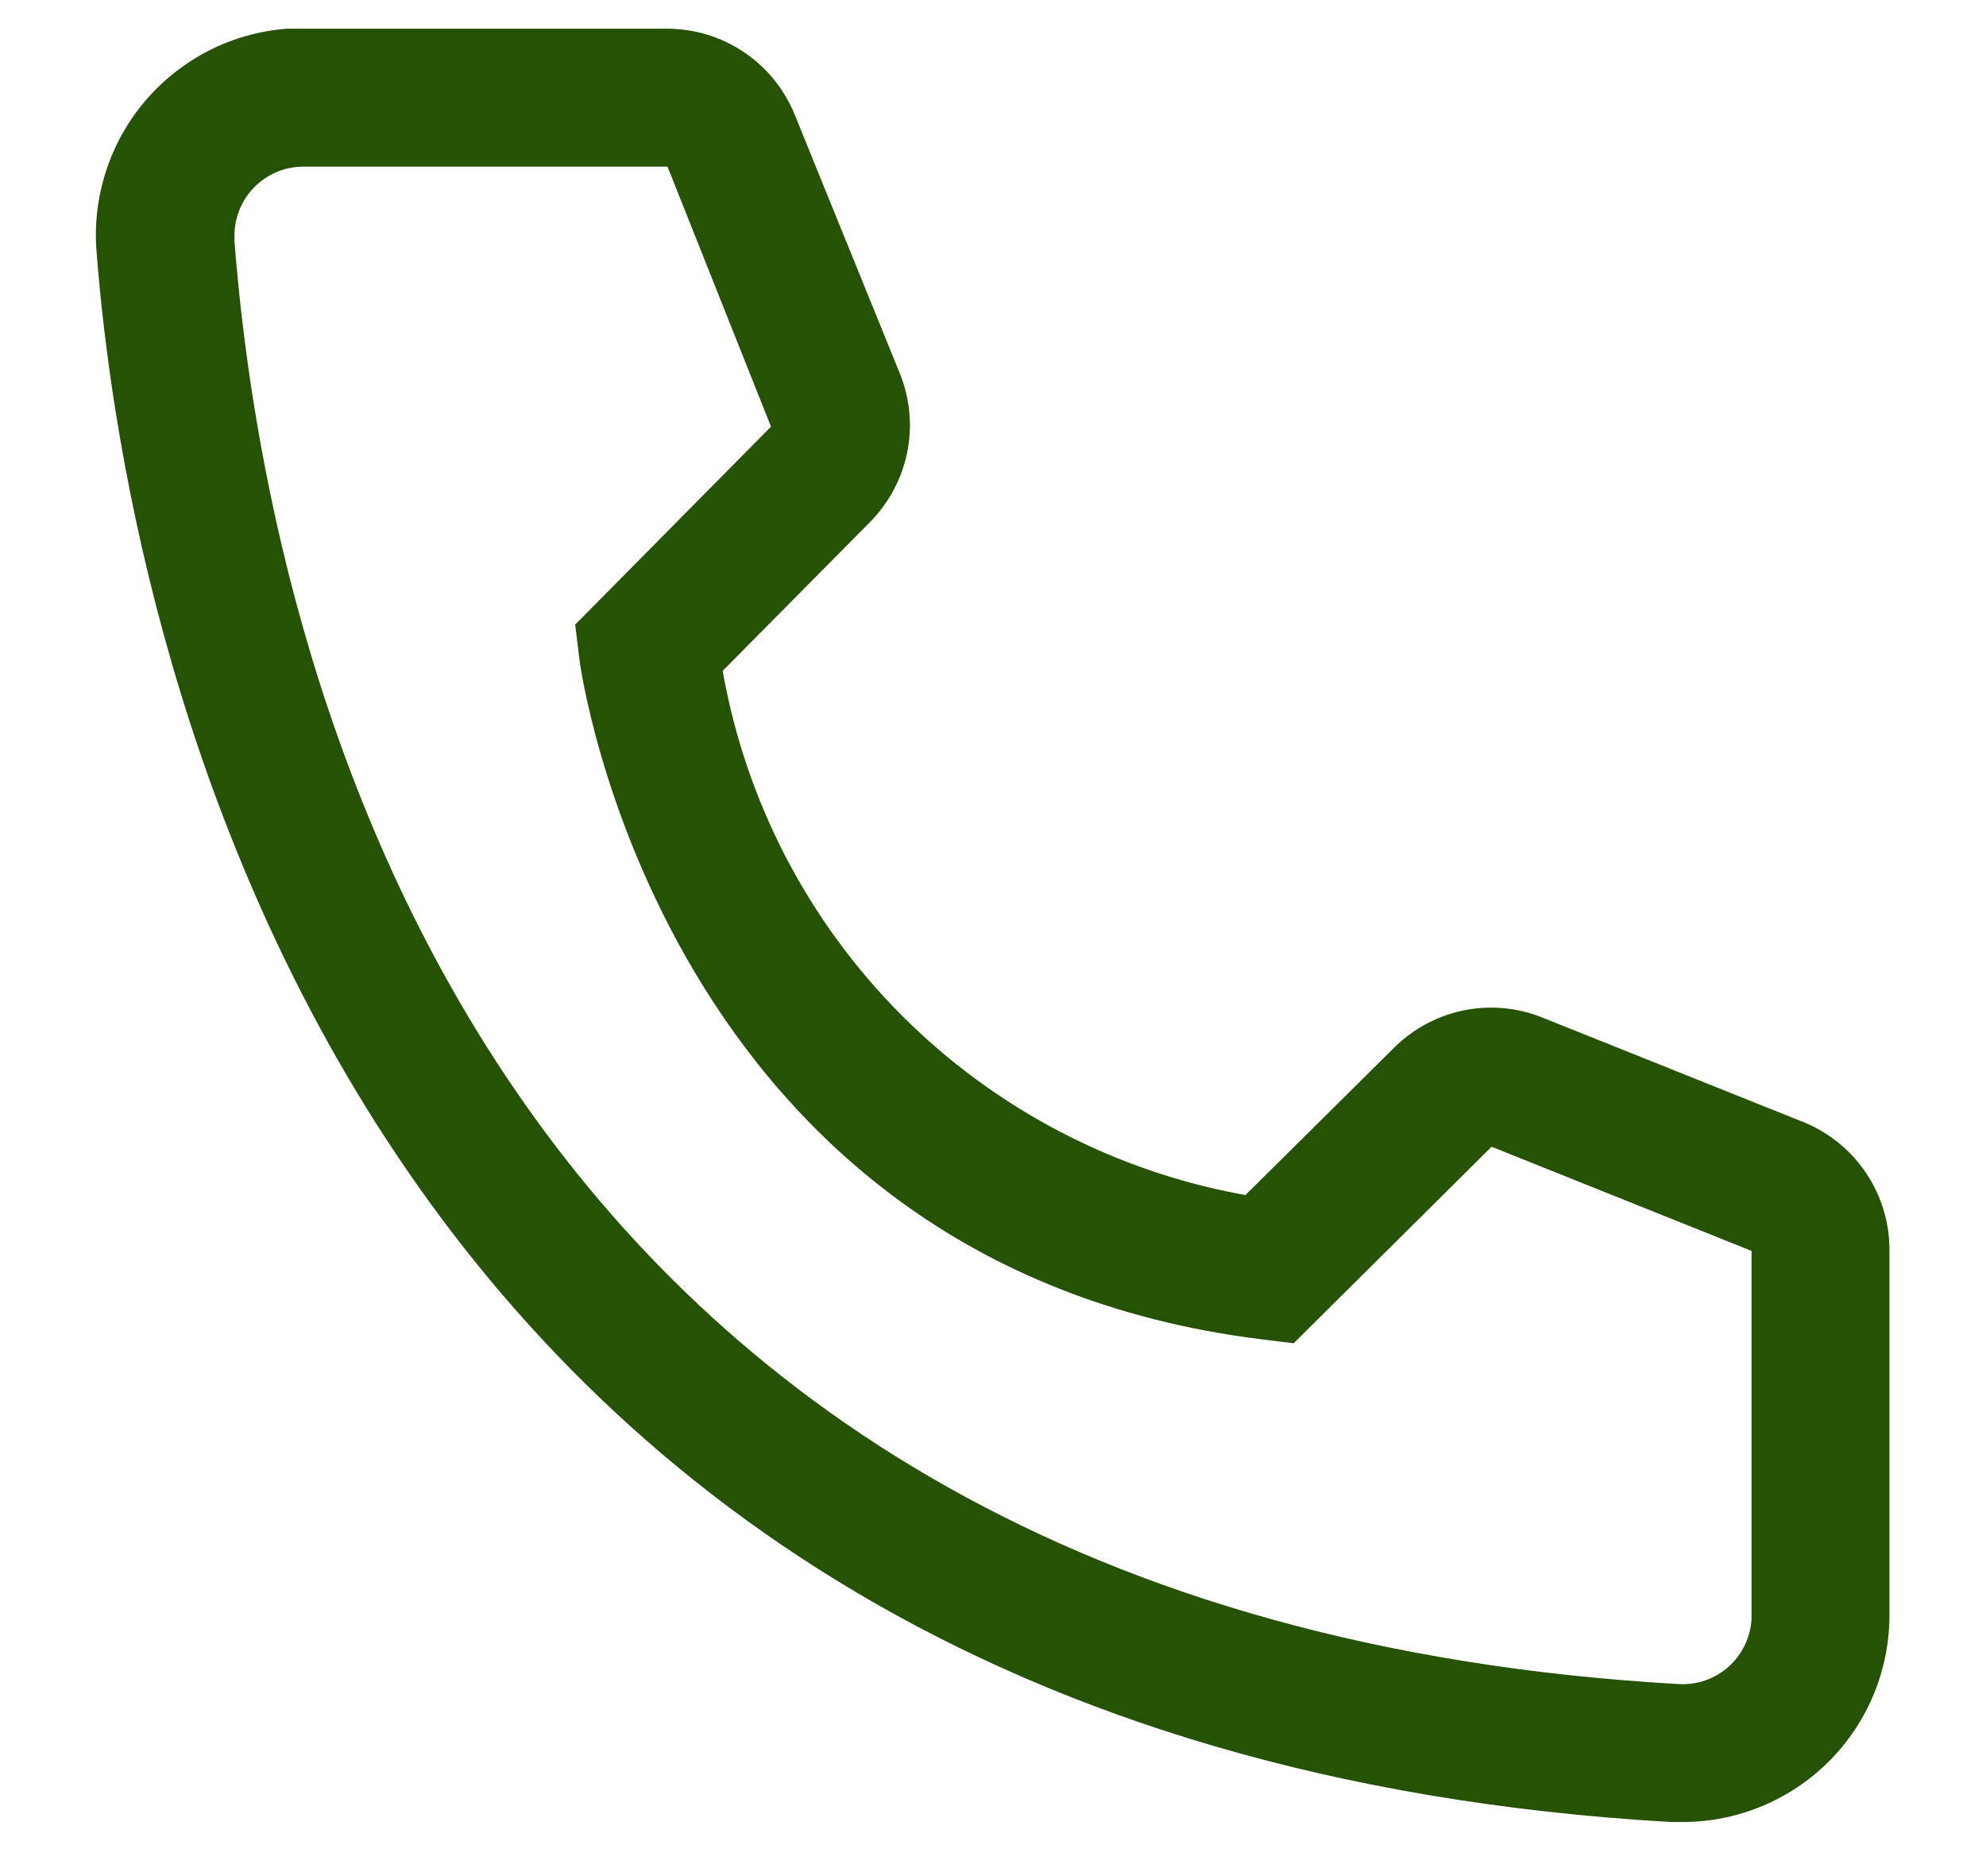 <svg width="18" height="17" viewBox="0 0 18 17" fill="none" xmlns="http://www.w3.org/2000/svg">
<path d="M15.25 16.51H15.144C2.863 15.803 1.119 5.441 0.875 2.279C0.855 2.033 0.885 1.785 0.961 1.551C1.037 1.316 1.158 1.099 1.319 0.911C1.479 0.724 1.675 0.57 1.894 0.458C2.114 0.346 2.354 0.279 2.6 0.26H6.044C6.294 0.26 6.539 0.334 6.746 0.475C6.953 0.615 7.114 0.815 7.206 1.047L8.156 3.385C8.248 3.612 8.271 3.861 8.222 4.101C8.173 4.341 8.054 4.561 7.881 4.735L6.55 6.079C6.758 7.26 7.324 8.35 8.171 9.199C9.019 10.049 10.106 10.617 11.288 10.829L12.644 9.485C12.82 9.314 13.042 9.198 13.283 9.152C13.525 9.107 13.774 9.133 14 9.229L16.356 10.172C16.585 10.268 16.781 10.429 16.918 10.636C17.055 10.844 17.127 11.087 17.125 11.335V14.635C17.125 15.132 16.928 15.609 16.576 15.961C16.224 16.312 15.747 16.51 15.25 16.51ZM2.75 1.51C2.584 1.51 2.425 1.576 2.308 1.693C2.191 1.81 2.125 1.969 2.125 2.135V2.185C2.413 5.885 4.256 14.635 15.213 15.26C15.295 15.265 15.377 15.254 15.455 15.227C15.533 15.2 15.604 15.158 15.666 15.104C15.727 15.049 15.777 14.983 15.813 14.909C15.849 14.835 15.87 14.754 15.875 14.672V11.335L13.519 10.391L11.725 12.172L11.425 12.135C5.988 11.454 5.25 6.016 5.25 5.96L5.213 5.66L6.988 3.866L6.05 1.51H2.75Z" fill="#265205"/>
</svg>
